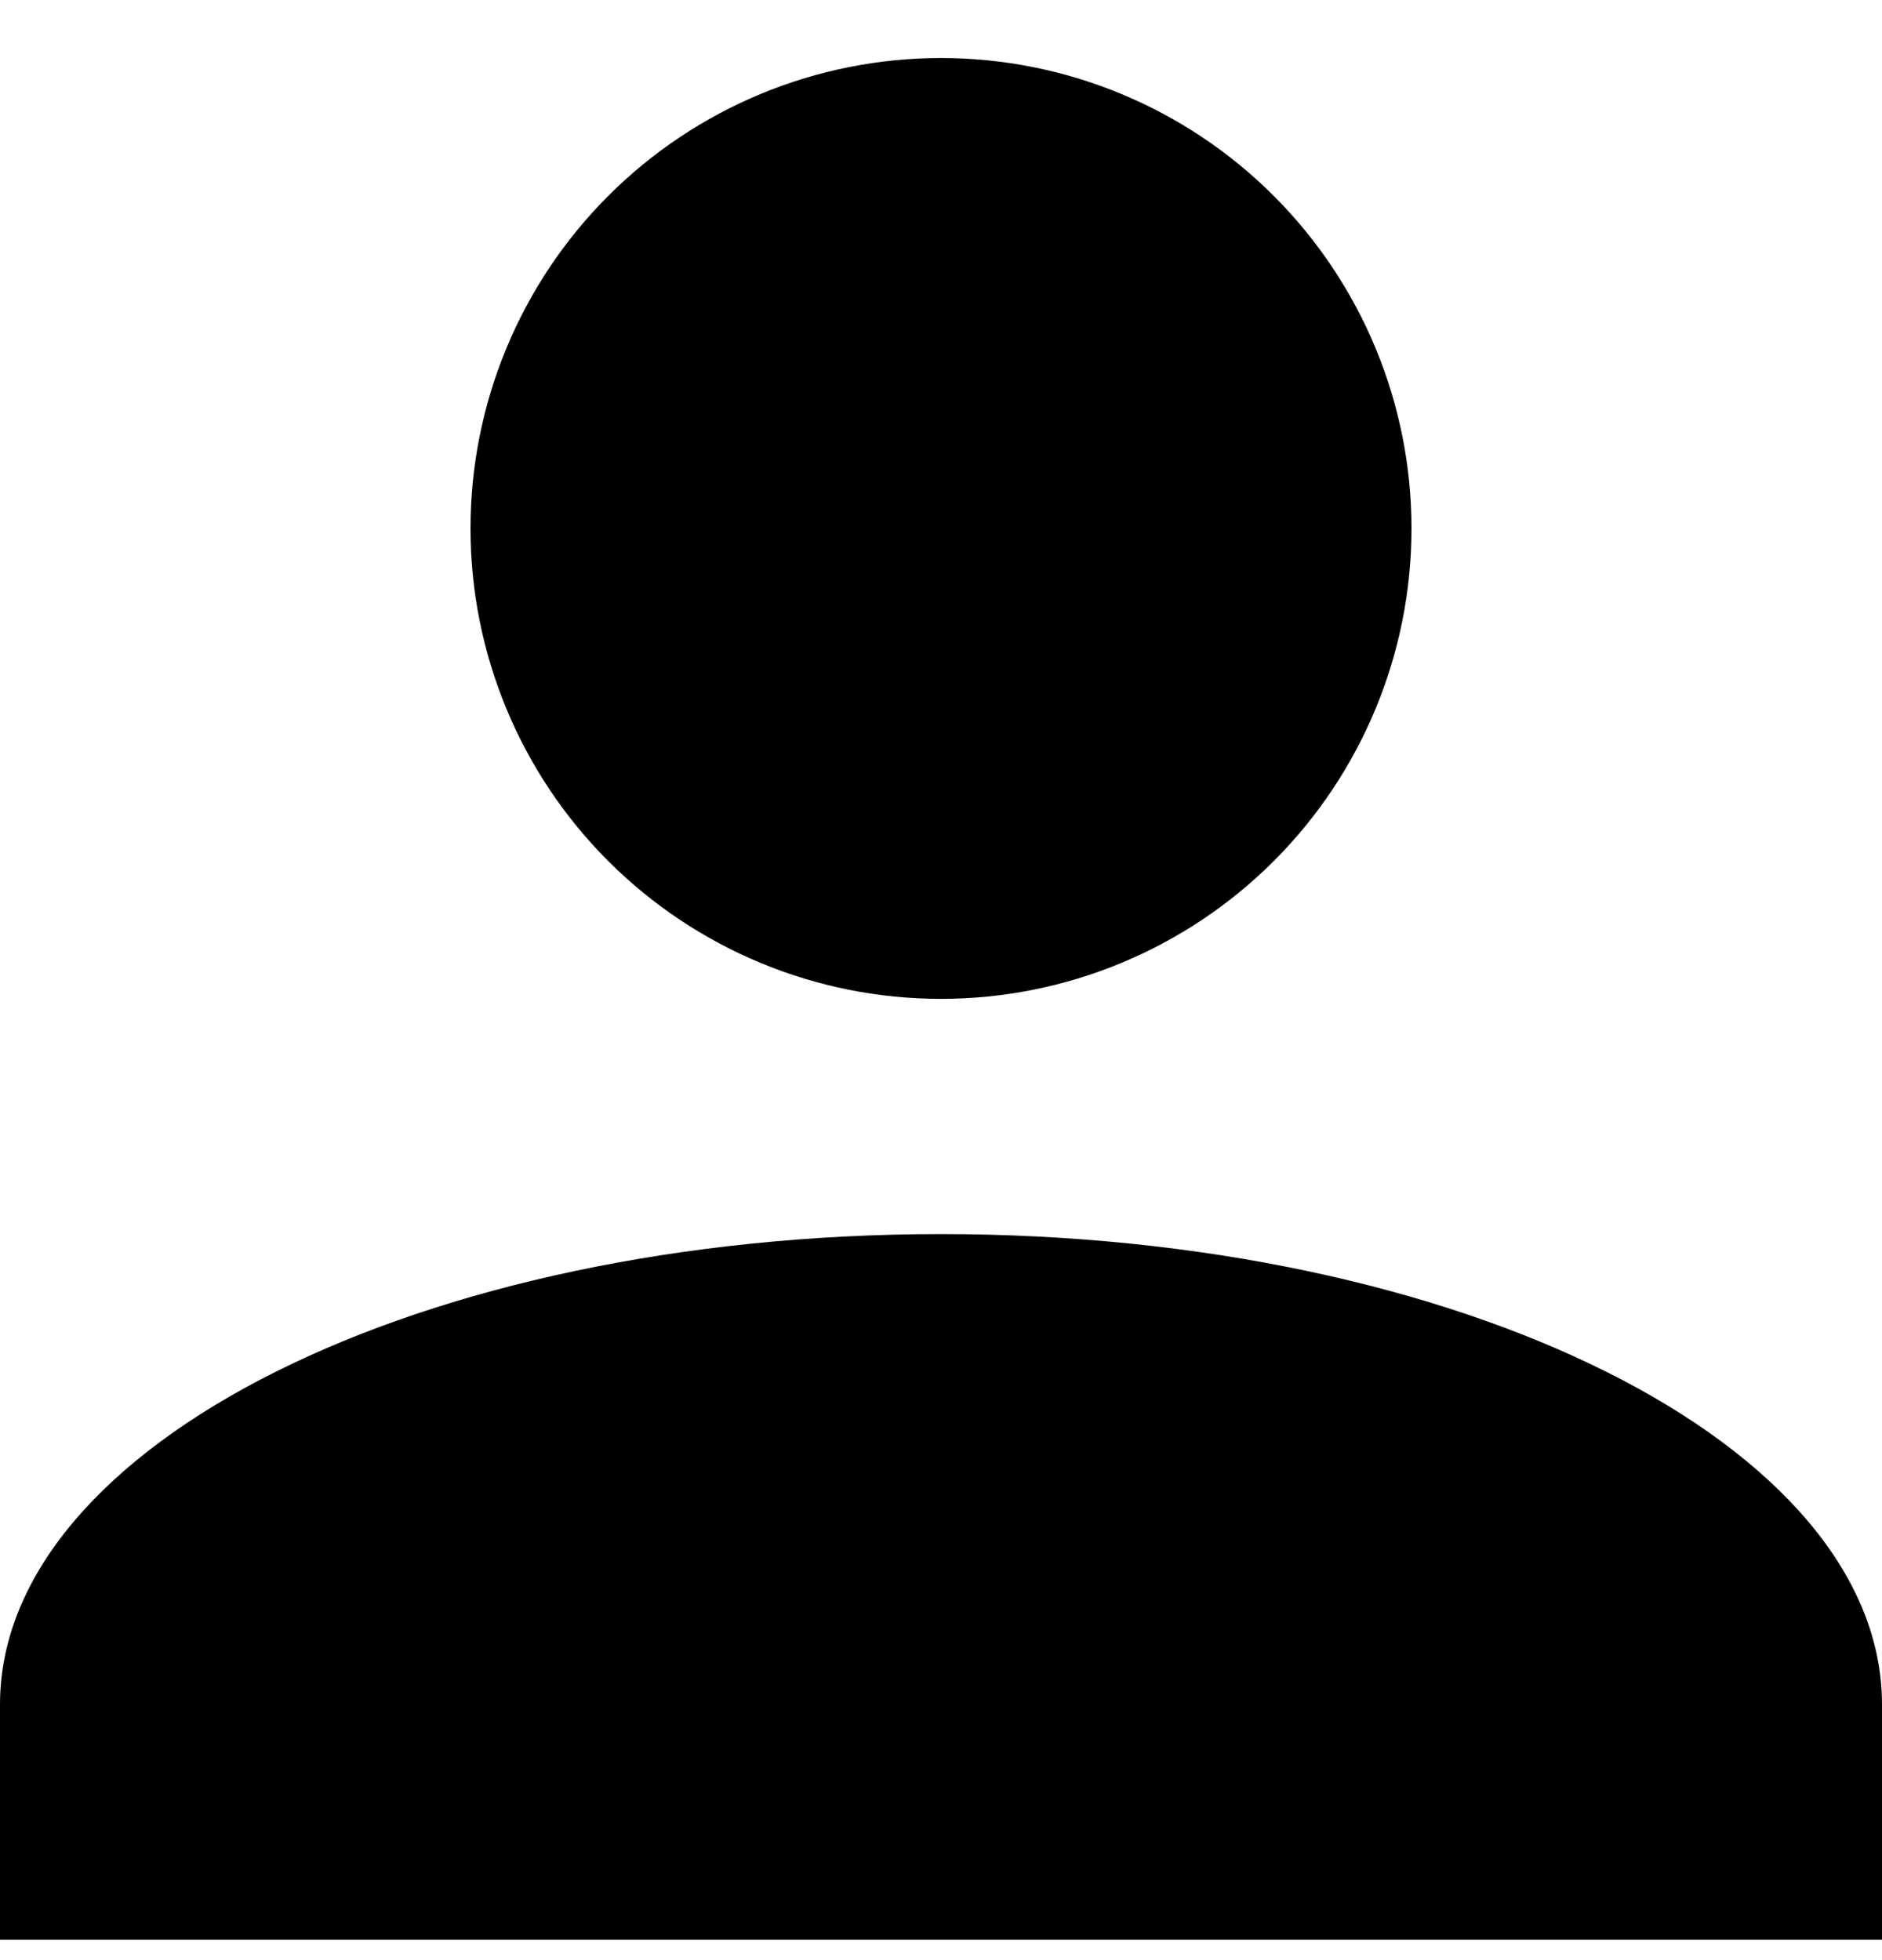 <svg width="24" height="25" viewBox="0 0 24 25" fill="none" xmlns="http://www.w3.org/2000/svg">
<path d="M12 0.74C13.591 0.74 15.117 1.372 16.243 2.498C17.368 3.623 18 5.149 18 6.74C18 8.332 17.368 9.858 16.243 10.983C15.117 12.108 13.591 12.74 12 12.74C10.409 12.74 8.883 12.108 7.757 10.983C6.632 9.858 6 8.332 6 6.74C6 5.149 6.632 3.623 7.757 2.498C8.883 1.372 10.409 0.74 12 0.74ZM12 15.74C18.63 15.74 24 18.425 24 21.74V24.74H0V21.74C0 18.425 5.37 15.74 12 15.74Z" fill="black"/>
</svg>
